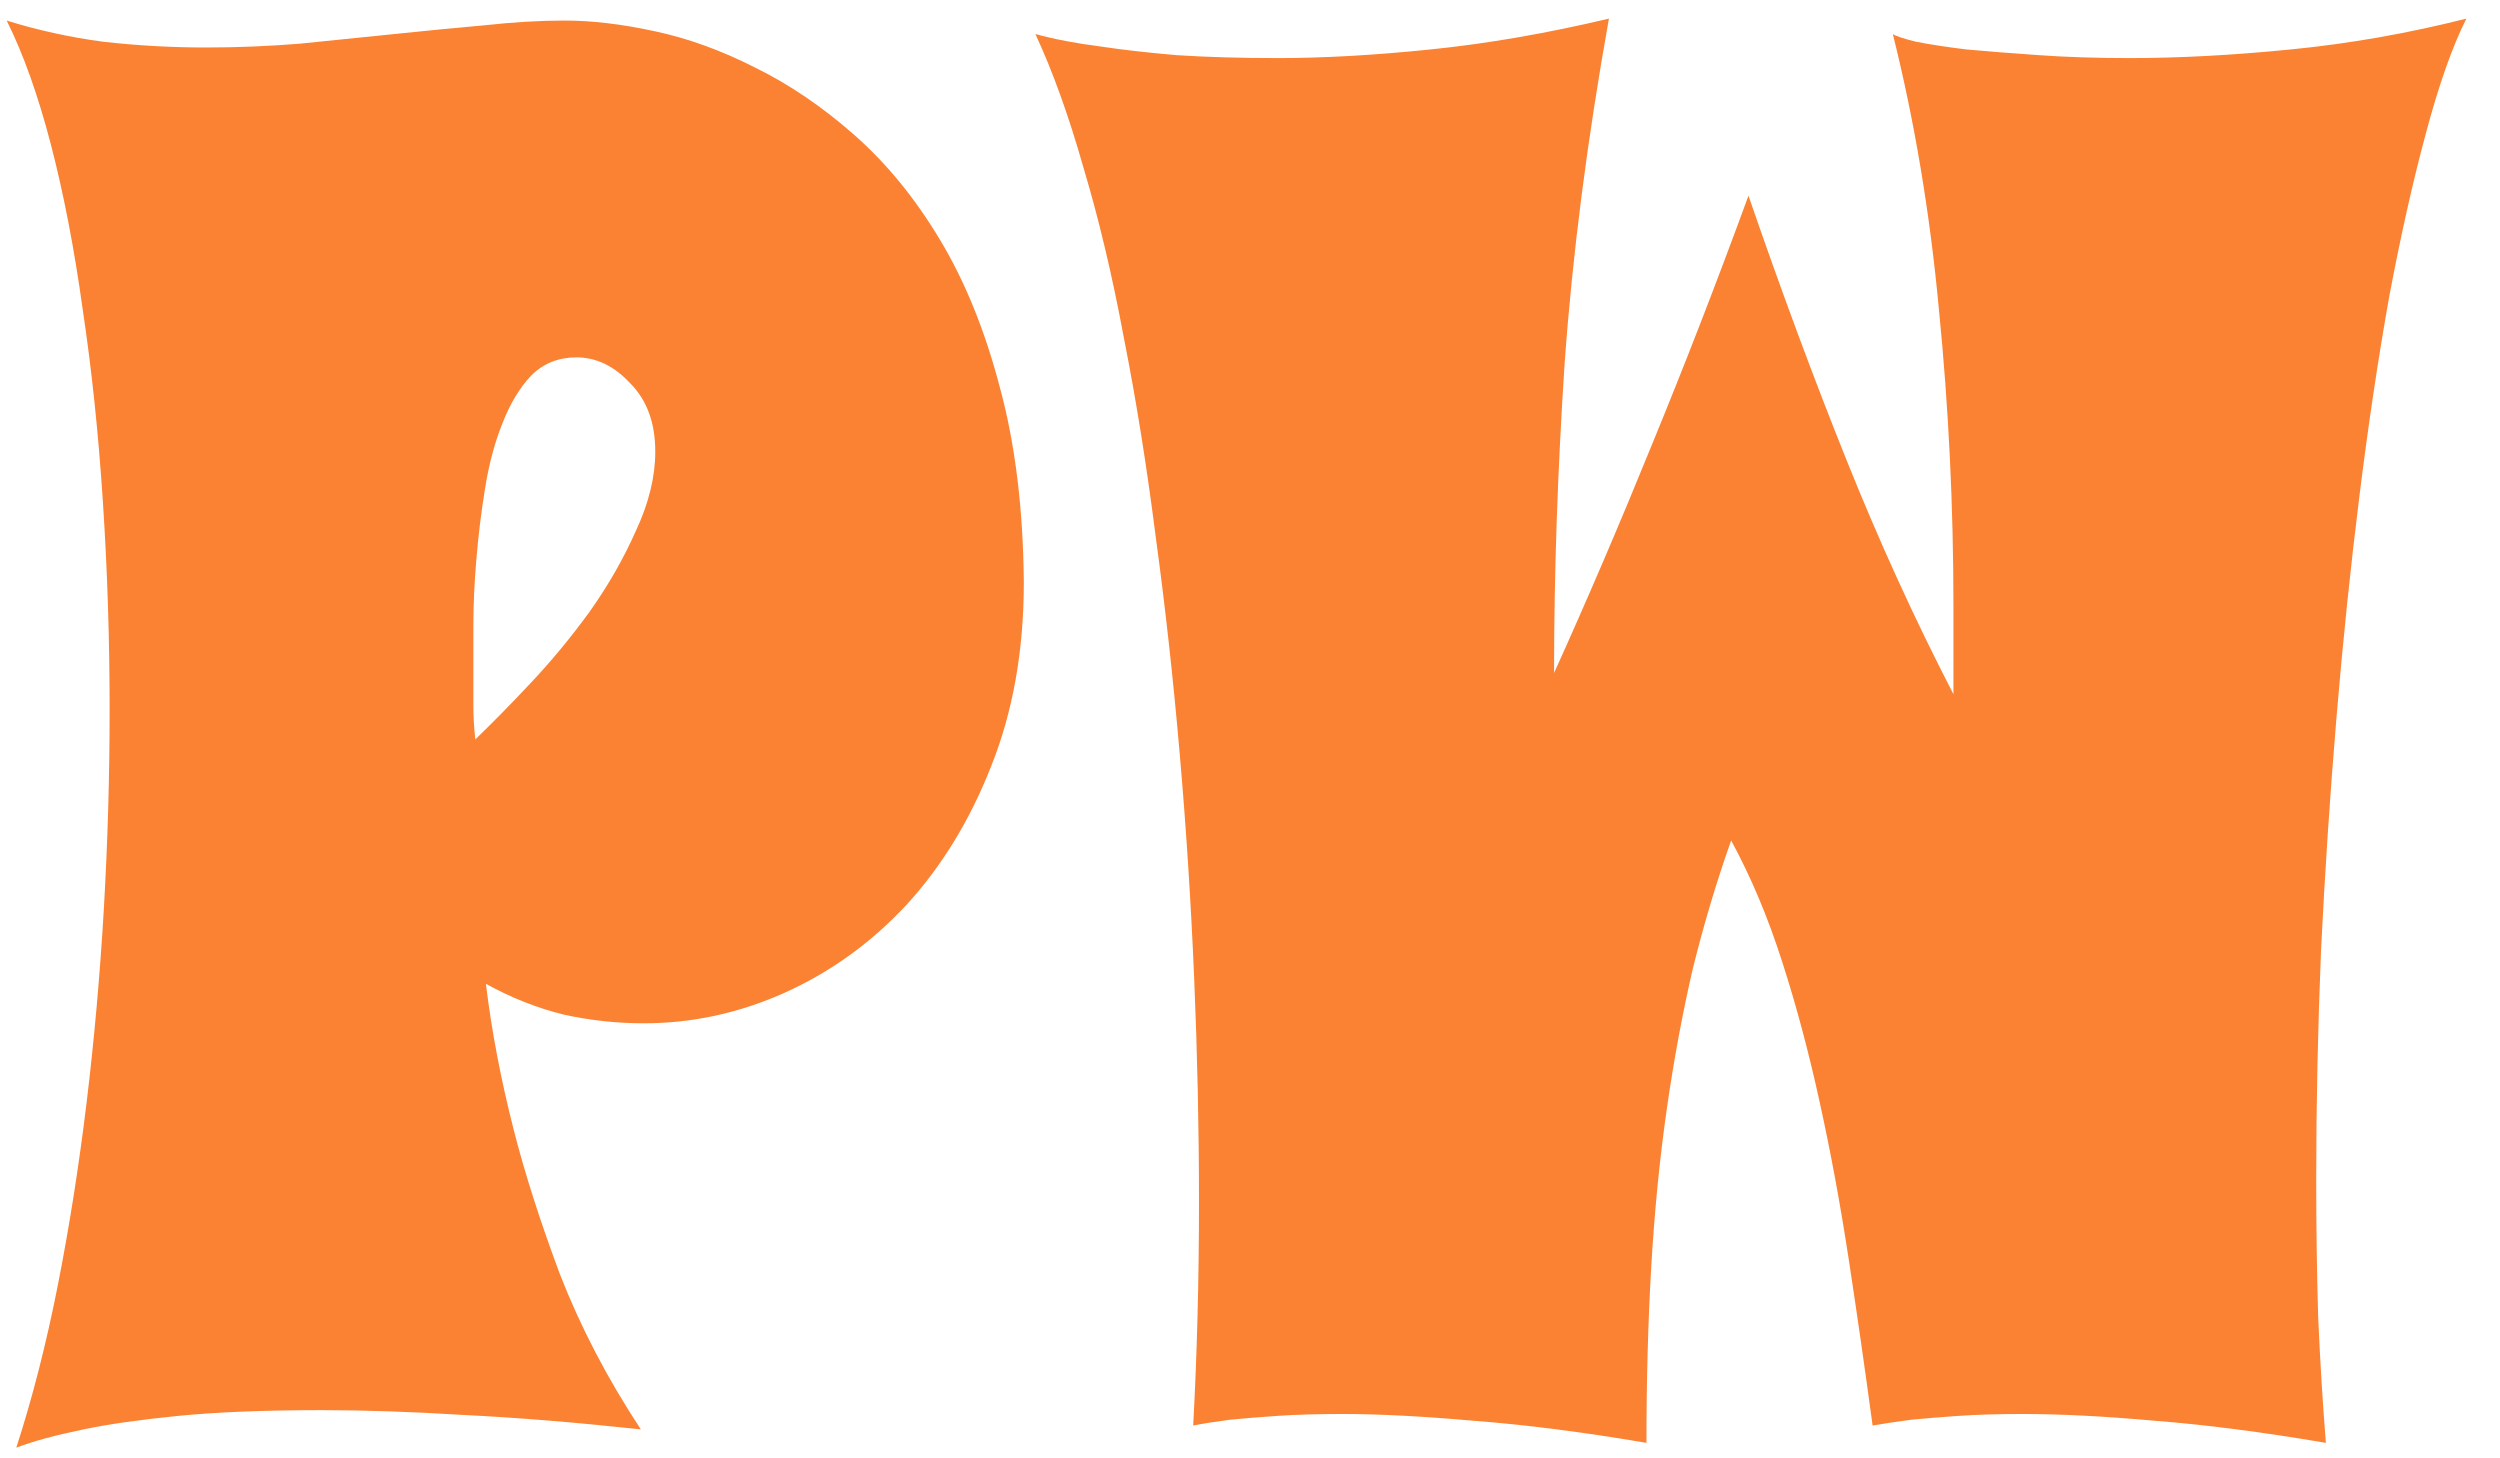 <svg width="72" height="42" viewBox="0 0 72 42" fill="none" xmlns="http://www.w3.org/2000/svg">
<path d="M29.486 16.777C29.486 18.736 29.172 20.5 28.544 22.071C27.934 23.623 27.121 24.953 26.105 26.062C25.089 27.152 23.925 27.992 22.613 28.584C21.301 29.175 19.943 29.471 18.539 29.471C17.763 29.471 16.996 29.387 16.239 29.221C15.481 29.036 14.733 28.741 13.994 28.334C14.16 29.702 14.428 31.106 14.797 32.547C15.112 33.785 15.555 35.171 16.128 36.704C16.719 38.219 17.495 39.707 18.456 41.166C16.571 40.963 14.871 40.825 13.356 40.751C11.86 40.658 10.502 40.612 9.282 40.612C7.638 40.612 6.252 40.667 5.125 40.778C4.016 40.889 3.111 41.019 2.409 41.166C1.596 41.333 0.949 41.508 0.469 41.693C0.931 40.27 1.328 38.718 1.661 37.037C1.993 35.355 2.27 33.6 2.492 31.771C2.714 29.942 2.88 28.076 2.991 26.172C3.102 24.251 3.157 22.348 3.157 20.463C3.157 18.412 3.093 16.408 2.963 14.449C2.834 12.472 2.64 10.624 2.381 8.906C2.141 7.169 1.836 5.59 1.467 4.167C1.097 2.744 0.672 1.553 0.192 0.592C1.079 0.869 2.002 1.072 2.963 1.201C3.942 1.312 4.931 1.368 5.929 1.368C6.834 1.368 7.739 1.331 8.645 1.257C9.569 1.165 10.474 1.072 11.361 0.98C12.248 0.887 13.107 0.804 13.938 0.73C14.77 0.638 15.546 0.592 16.266 0.592C17.042 0.592 17.901 0.693 18.844 0.897C19.805 1.1 20.775 1.451 21.754 1.95C22.733 2.43 23.685 3.077 24.608 3.89C25.532 4.703 26.355 5.71 27.075 6.911C27.796 8.112 28.369 9.525 28.794 11.151C29.237 12.777 29.468 14.652 29.486 16.777ZM13.689 21.295C14.151 20.851 14.677 20.316 15.269 19.687C15.878 19.041 16.451 18.348 16.987 17.609C17.523 16.851 17.966 16.075 18.317 15.281C18.687 14.486 18.872 13.729 18.872 13.008C18.872 12.177 18.631 11.521 18.151 11.04C17.689 10.541 17.172 10.292 16.599 10.292C16.082 10.292 15.647 10.467 15.296 10.819C14.964 11.17 14.687 11.632 14.465 12.204C14.243 12.759 14.077 13.387 13.966 14.089C13.855 14.773 13.772 15.456 13.717 16.14C13.661 16.805 13.633 17.433 13.633 18.024C13.633 18.597 13.633 19.05 13.633 19.382C13.633 19.697 13.633 20.011 13.633 20.325C13.633 20.639 13.652 20.962 13.689 21.295ZM46.337 0.536C45.709 4.047 45.284 7.354 45.062 10.458C44.859 13.544 44.757 16.518 44.757 19.382C45.718 17.258 46.66 15.059 47.584 12.786C48.526 10.495 49.45 8.112 50.356 5.636C51.298 8.37 52.24 10.911 53.183 13.257C54.125 15.604 55.15 17.849 56.259 19.992V17.442C56.259 14.56 56.12 11.724 55.843 8.934C55.584 6.144 55.141 3.493 54.513 0.98C54.587 1.035 54.809 1.109 55.178 1.201C55.548 1.275 56.028 1.349 56.619 1.423C57.229 1.479 57.931 1.534 58.725 1.589C59.52 1.645 60.388 1.673 61.331 1.673C62.772 1.673 64.324 1.589 65.987 1.423C67.668 1.257 69.35 0.961 71.031 0.536C70.624 1.349 70.236 2.449 69.867 3.834C69.497 5.202 69.146 6.763 68.814 8.518C68.5 10.274 68.213 12.186 67.955 14.255C67.696 16.325 67.474 18.468 67.289 20.685C67.105 22.884 66.957 25.11 66.846 27.364C66.754 29.618 66.707 31.817 66.707 33.96C66.707 35.328 66.726 36.649 66.763 37.924C66.818 39.18 66.892 40.39 66.985 41.554C65.137 41.24 63.492 41.028 62.051 40.917C60.61 40.788 59.344 40.723 58.254 40.723C57.552 40.723 56.933 40.741 56.398 40.778C55.862 40.815 55.409 40.852 55.039 40.889C54.614 40.945 54.245 41 53.931 41.055C53.709 39.411 53.478 37.804 53.238 36.233C52.998 34.663 52.721 33.166 52.407 31.743C52.092 30.302 51.732 28.953 51.326 27.697C50.919 26.422 50.429 25.258 49.857 24.205C49.432 25.406 49.062 26.644 48.748 27.919C48.453 29.194 48.203 30.542 48 31.965C47.797 33.388 47.649 34.894 47.556 36.483C47.464 38.072 47.418 39.762 47.418 41.554C45.57 41.24 43.907 41.028 42.429 40.917C40.969 40.788 39.713 40.723 38.66 40.723C37.939 40.723 37.311 40.741 36.775 40.778C36.239 40.815 35.787 40.852 35.417 40.889C34.992 40.945 34.641 41 34.364 41.055C34.475 39.005 34.531 36.852 34.531 34.598C34.531 32.492 34.484 30.348 34.392 28.168C34.3 25.988 34.161 23.835 33.976 21.71C33.791 19.567 33.56 17.479 33.283 15.447C33.025 13.415 32.72 11.511 32.369 9.738C32.036 7.945 31.648 6.31 31.205 4.832C30.78 3.336 30.318 2.051 29.819 0.98C30.355 1.128 30.983 1.248 31.703 1.34C32.313 1.432 33.043 1.516 33.893 1.589C34.761 1.645 35.731 1.673 36.803 1.673C38.133 1.673 39.602 1.589 41.21 1.423C42.836 1.257 44.545 0.961 46.337 0.536Z" fill="#FA8232"/>
</svg>
